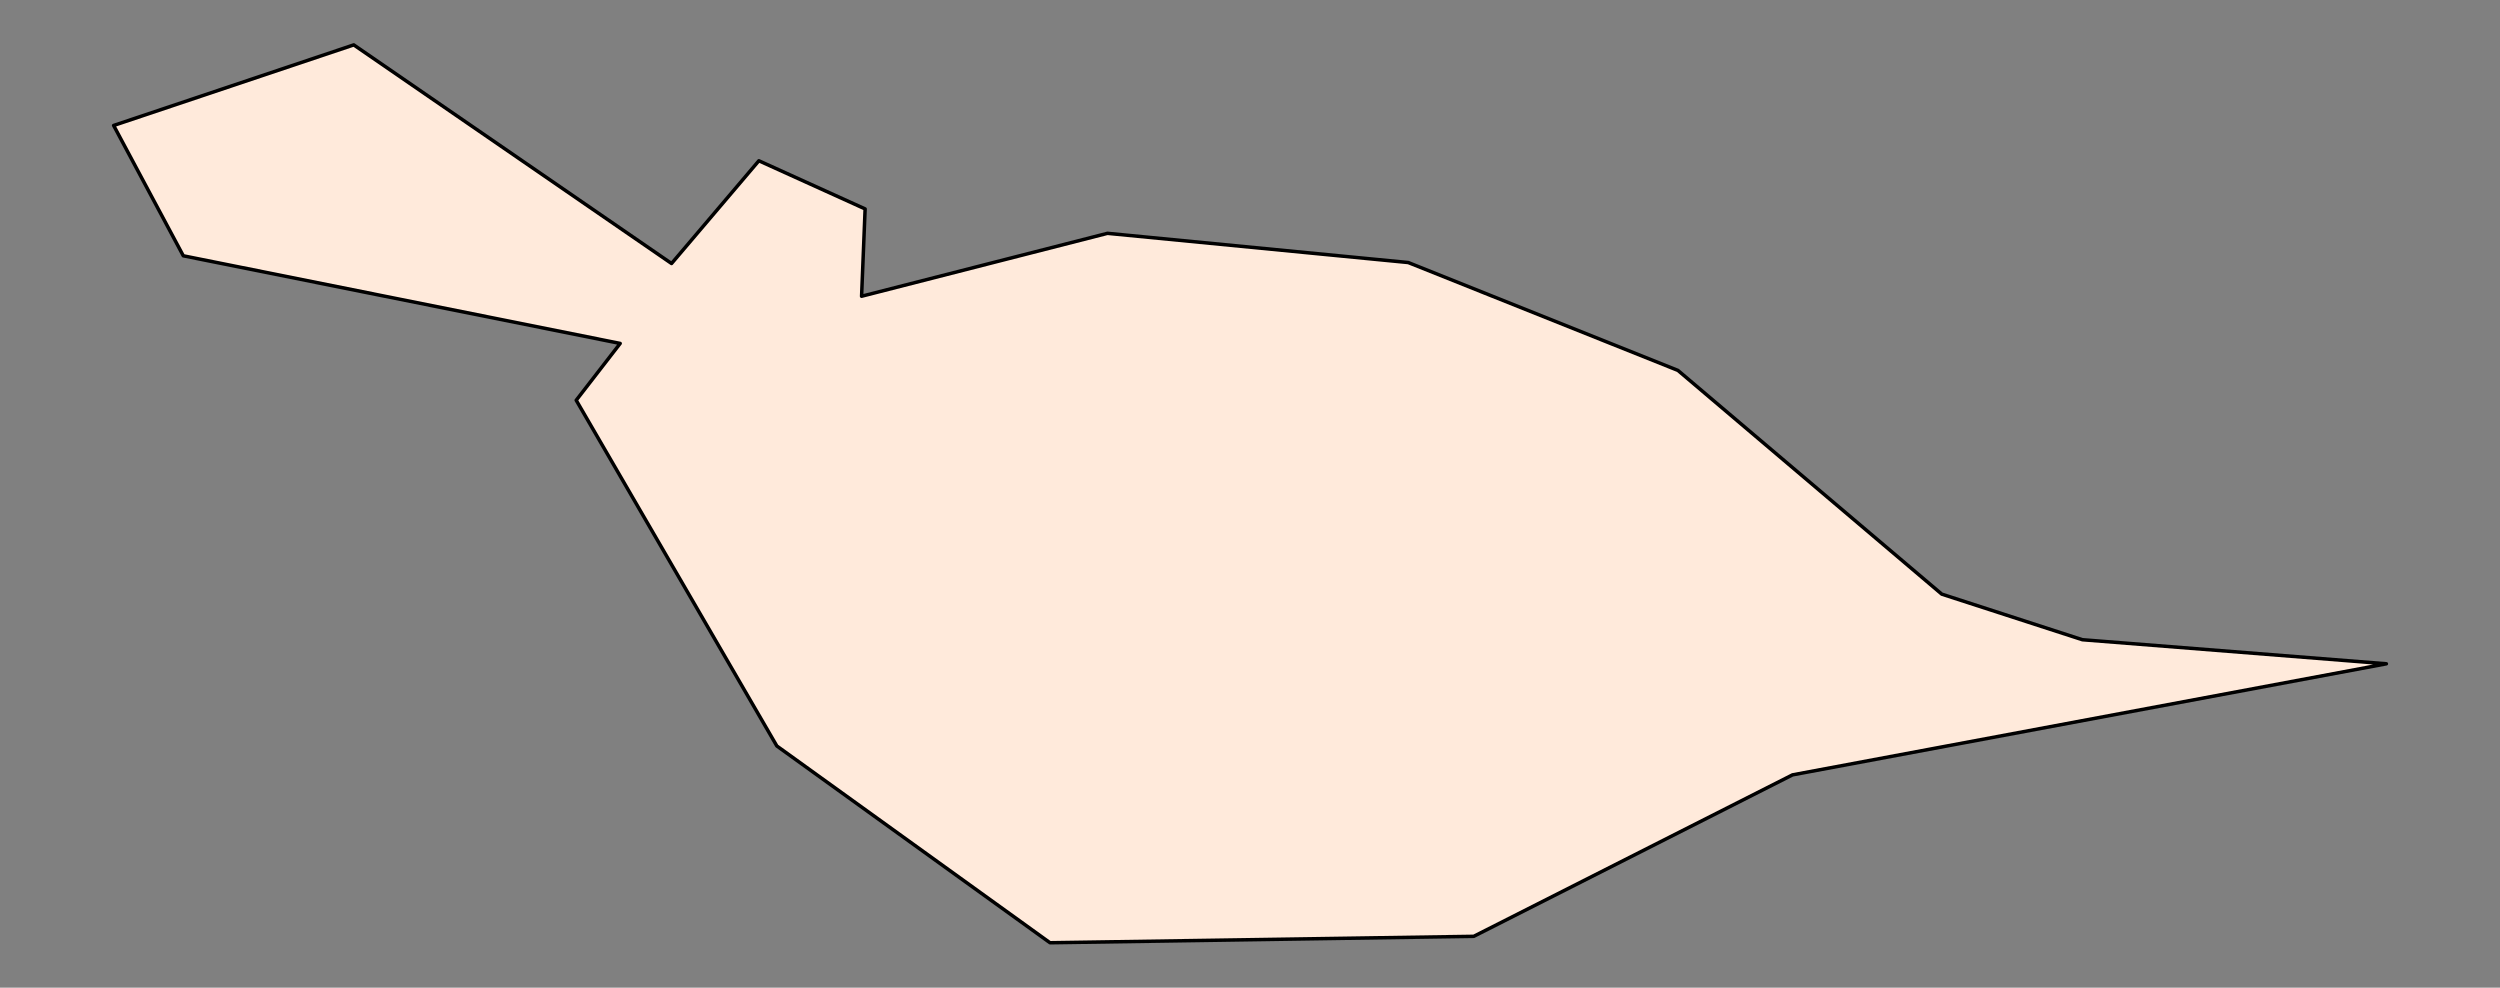 <?xml version="1.0" encoding="utf-8" standalone="no"?>
<!DOCTYPE svg PUBLIC "-//W3C//DTD SVG 1.1//EN"
  "http://www.w3.org/Graphics/SVG/1.1/DTD/svg11.dtd">
<svg xmlns:xlink="http://www.w3.org/1999/xlink" width="357.12pt" height="141.083pt" viewBox="0 0 357.12 141.083" xmlns="http://www.w3.org/2000/svg" version="1.1">
 <rect x="0" y="0" width="357.12" height="141.083" fill="#808080" stroke="none"/>
 <defs>
  <style type="text/css">*{stroke-linejoin: round; stroke-linecap: butt}</style>
 </defs>
 <g id="figure_1">
  <g id="patch_1">
   <path d="M 0 141.083 
L 357.12 141.083 
L 357.12 0 
L 0 0 
L 0 141.083 
z
" style="fill: none"/>
  </g>
  <g id="axes_1">
   <g id="PatchCollection_1">
    <defs>
     <path id="mf24fea43af" d="M 16.233 -123.16 
L 50.532 -134.67 
L 95.929 -103.442 
L 108.402 -118.116 
L 123.58 -111.238 
L 123.075 -98.765 
L 158.2 -107.753 
L 201.167 -103.58 
L 239.685 -88.173 
L 277.378 -56.211 
L 297.462 -49.7 
L 340.887 -46.261 
L 256.055 -30.395 
L 210.521 -7.33 
L 149.992 -6.413 
L 110.969 -34.522 
L 82.31 -83.908 
L 88.592 -92.024 
L 26.183 -104.543 
z
" style="stroke: #000000; stroke-width: 0.5"/>
    </defs>
    <g clip-path="url(#p75e954870b)">
     <use xlink:href="#mf24fea43af" x="0" y="141.083" style="fill: #ffeadb; stroke: #000000; stroke-width: 0.5"/>
    </g>
   </g>
  </g>
 </g>
 <defs>
  <clipPath id="p75e954870b">
   <rect x="0" y="-0" width="357.12" height="141.083"/>
  </clipPath>
 </defs>
</svg>
